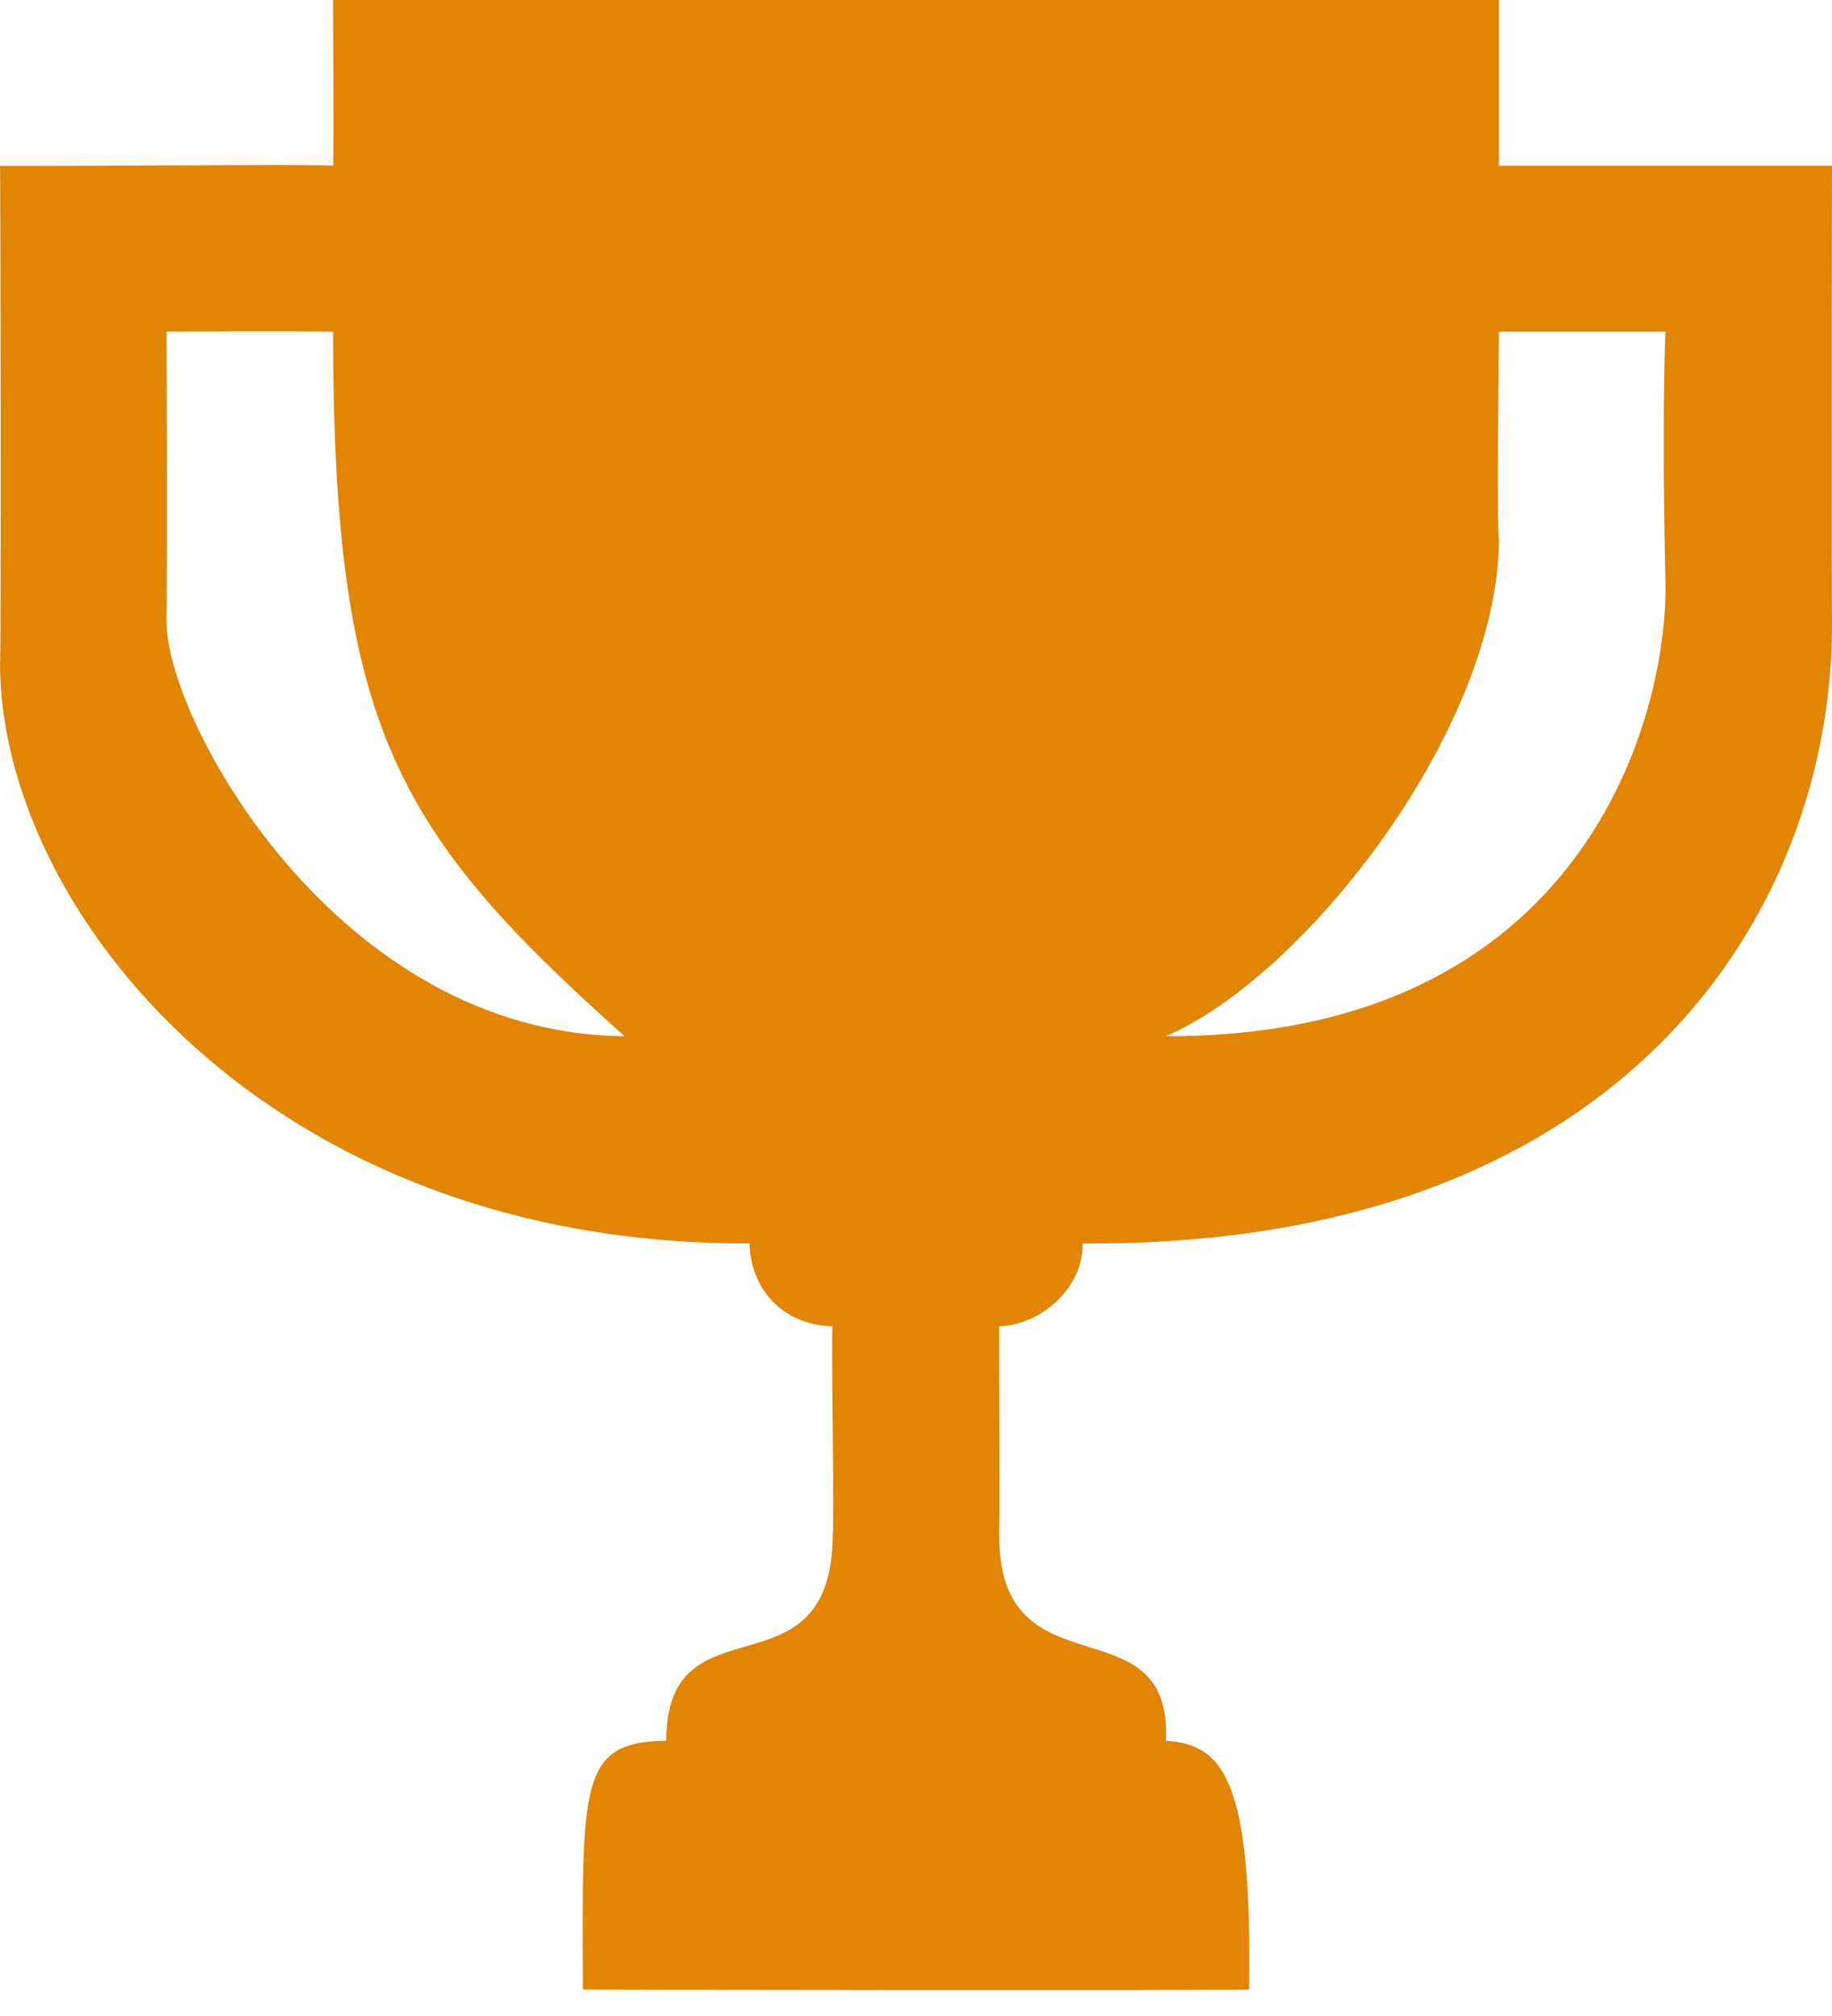 <svg xmlns="http://www.w3.org/2000/svg" xmlns:xlink="http://www.w3.org/1999/xlink" width="70px" height="77px">
    <defs>
        <filter id="Filter_0">
            <feFlood flood-color="rgb(255, 255, 255)" flood-opacity="1" result="floodOut" />
            <feComposite operator="atop" in="floodOut" in2="SourceGraphic" result="compOut" />
            <feBlend mode="normal" in="compOut" in2="SourceGraphic" />
        </filter>
    </defs>
    <g filter="url(#Filter_0)">
        <path fill-rule="evenodd"  fill="rgb(225, 133, 2)"
              d="M70.000,23.746 C70.057,34.725 62.154,47.649 41.364,47.491 C41.423,49.055 39.897,50.593 38.182,50.657 C38.165,50.443 38.208,56.555 38.182,58.572 C38.100,64.850 44.821,61.070 44.546,66.487 C46.824,66.618 47.842,68.151 47.727,75.985 C47.727,76.032 22.354,76.008 22.273,75.985 C22.244,68.119 22.132,66.527 25.455,66.487 C25.472,60.845 31.809,65.048 31.818,58.572 C31.892,58.563 31.740,50.534 31.818,50.657 C29.816,50.600 28.688,49.165 28.636,47.491 C10.248,47.557 0.006,34.775 0.000,25.329 C0.049,25.343 0.019,6.319 0.000,6.332 C-0.020,6.371 12.798,6.254 12.727,6.332 C12.761,6.342 12.727,0.000 12.727,0.000 L57.273,0.000 L57.273,6.332 L70.000,6.332 C70.000,6.332 69.975,18.844 70.000,23.746 ZM12.727,12.664 C10.647,12.635 6.364,12.664 6.364,12.664 C6.364,12.664 6.396,20.051 6.364,23.746 C6.331,27.441 12.858,39.495 23.864,39.576 C15.114,31.762 12.736,27.779 12.727,12.664 ZM63.636,12.664 L57.273,12.664 C57.273,12.664 57.186,20.500 57.273,20.579 C57.266,27.780 49.895,37.279 44.546,39.576 C60.575,39.621 63.758,27.286 63.636,22.163 C63.486,15.769 63.636,12.664 63.636,12.664 Z"/>
    </g>
</svg>
